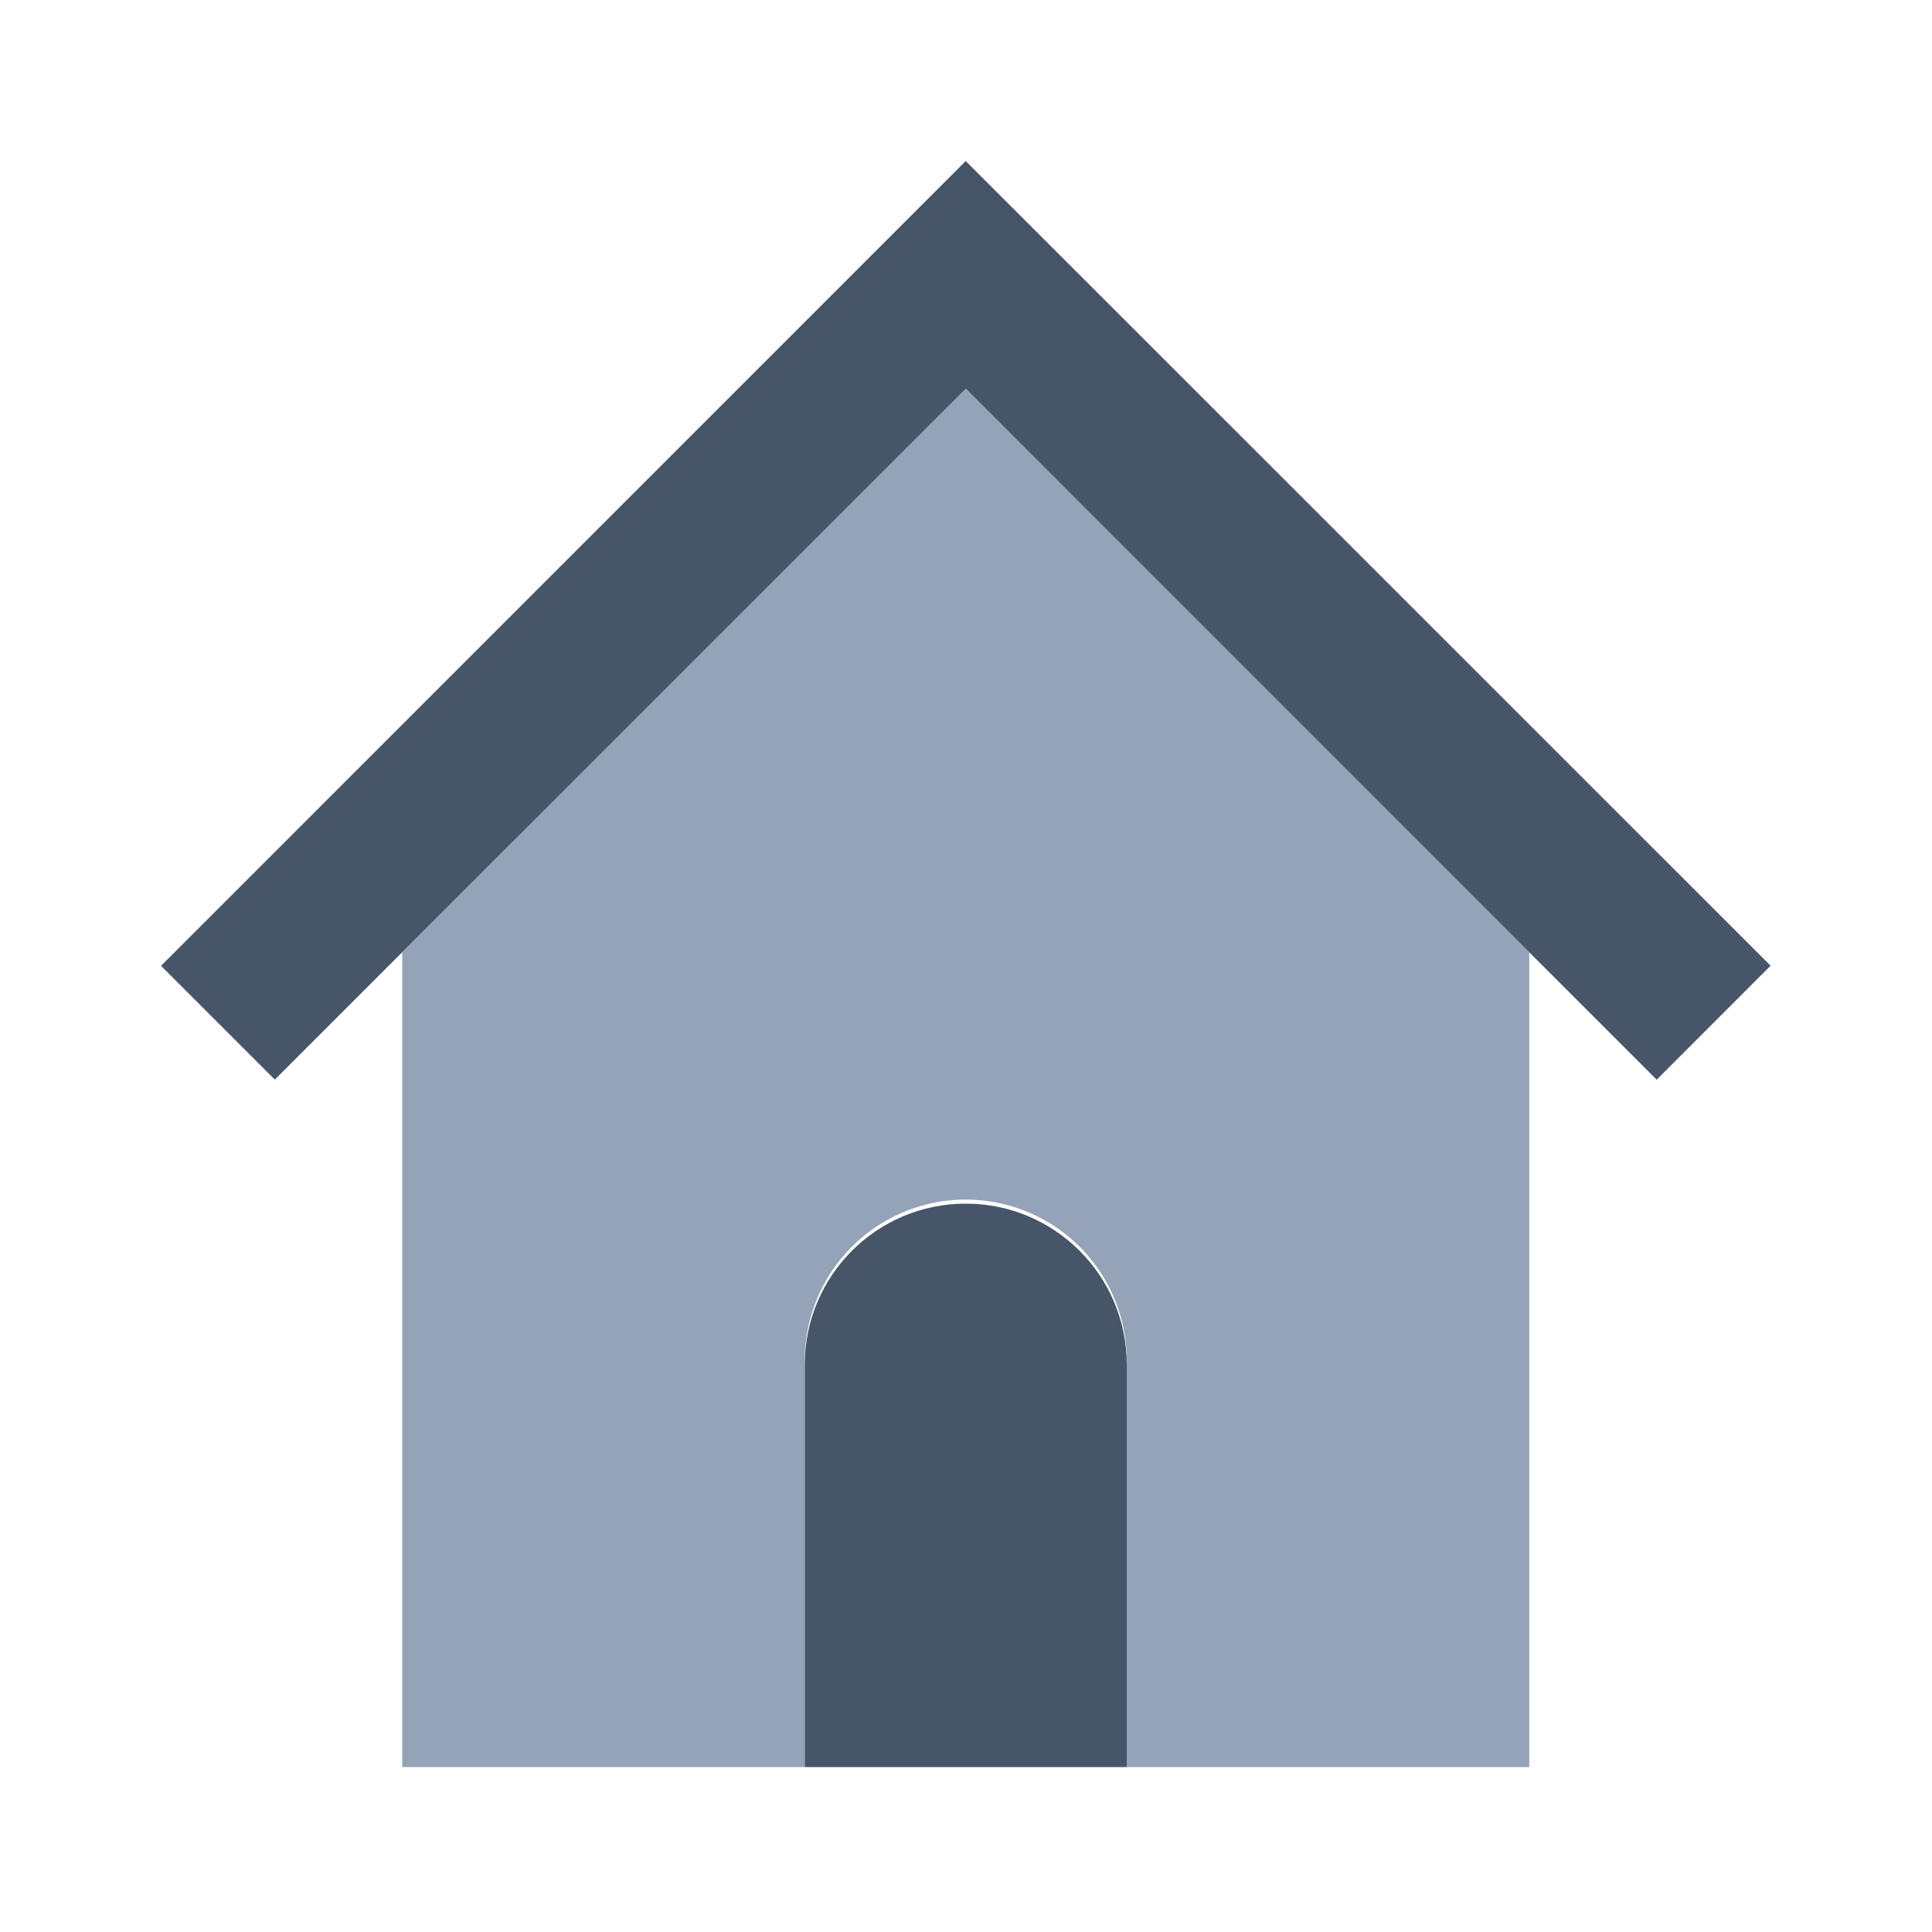 <svg width="20" height="20" fill="none" xmlns="http://www.w3.org/2000/svg"><path fill-rule="evenodd" clip-rule="evenodd" d="M4.164 9.857l5.834-5.833 5.833 5.833v8.436h-4.167v-4.167a1.667 1.667 0 10-3.333 0v4.167H4.164V9.857z" fill="#94A3B8"/><path d="M9.998 4.024l-7.153 7.152-1.178-1.178 8.33-8.331 8.332 8.33-1.179 1.18-7.152-7.153z" fill="#475569"/><path fill-rule="evenodd" clip-rule="evenodd" d="M9.997 12.46c.921 0 1.667.746 1.667 1.666v4.167H8.331v-4.167c0-.92.746-1.666 1.666-1.666z" fill="#475569"/></svg>